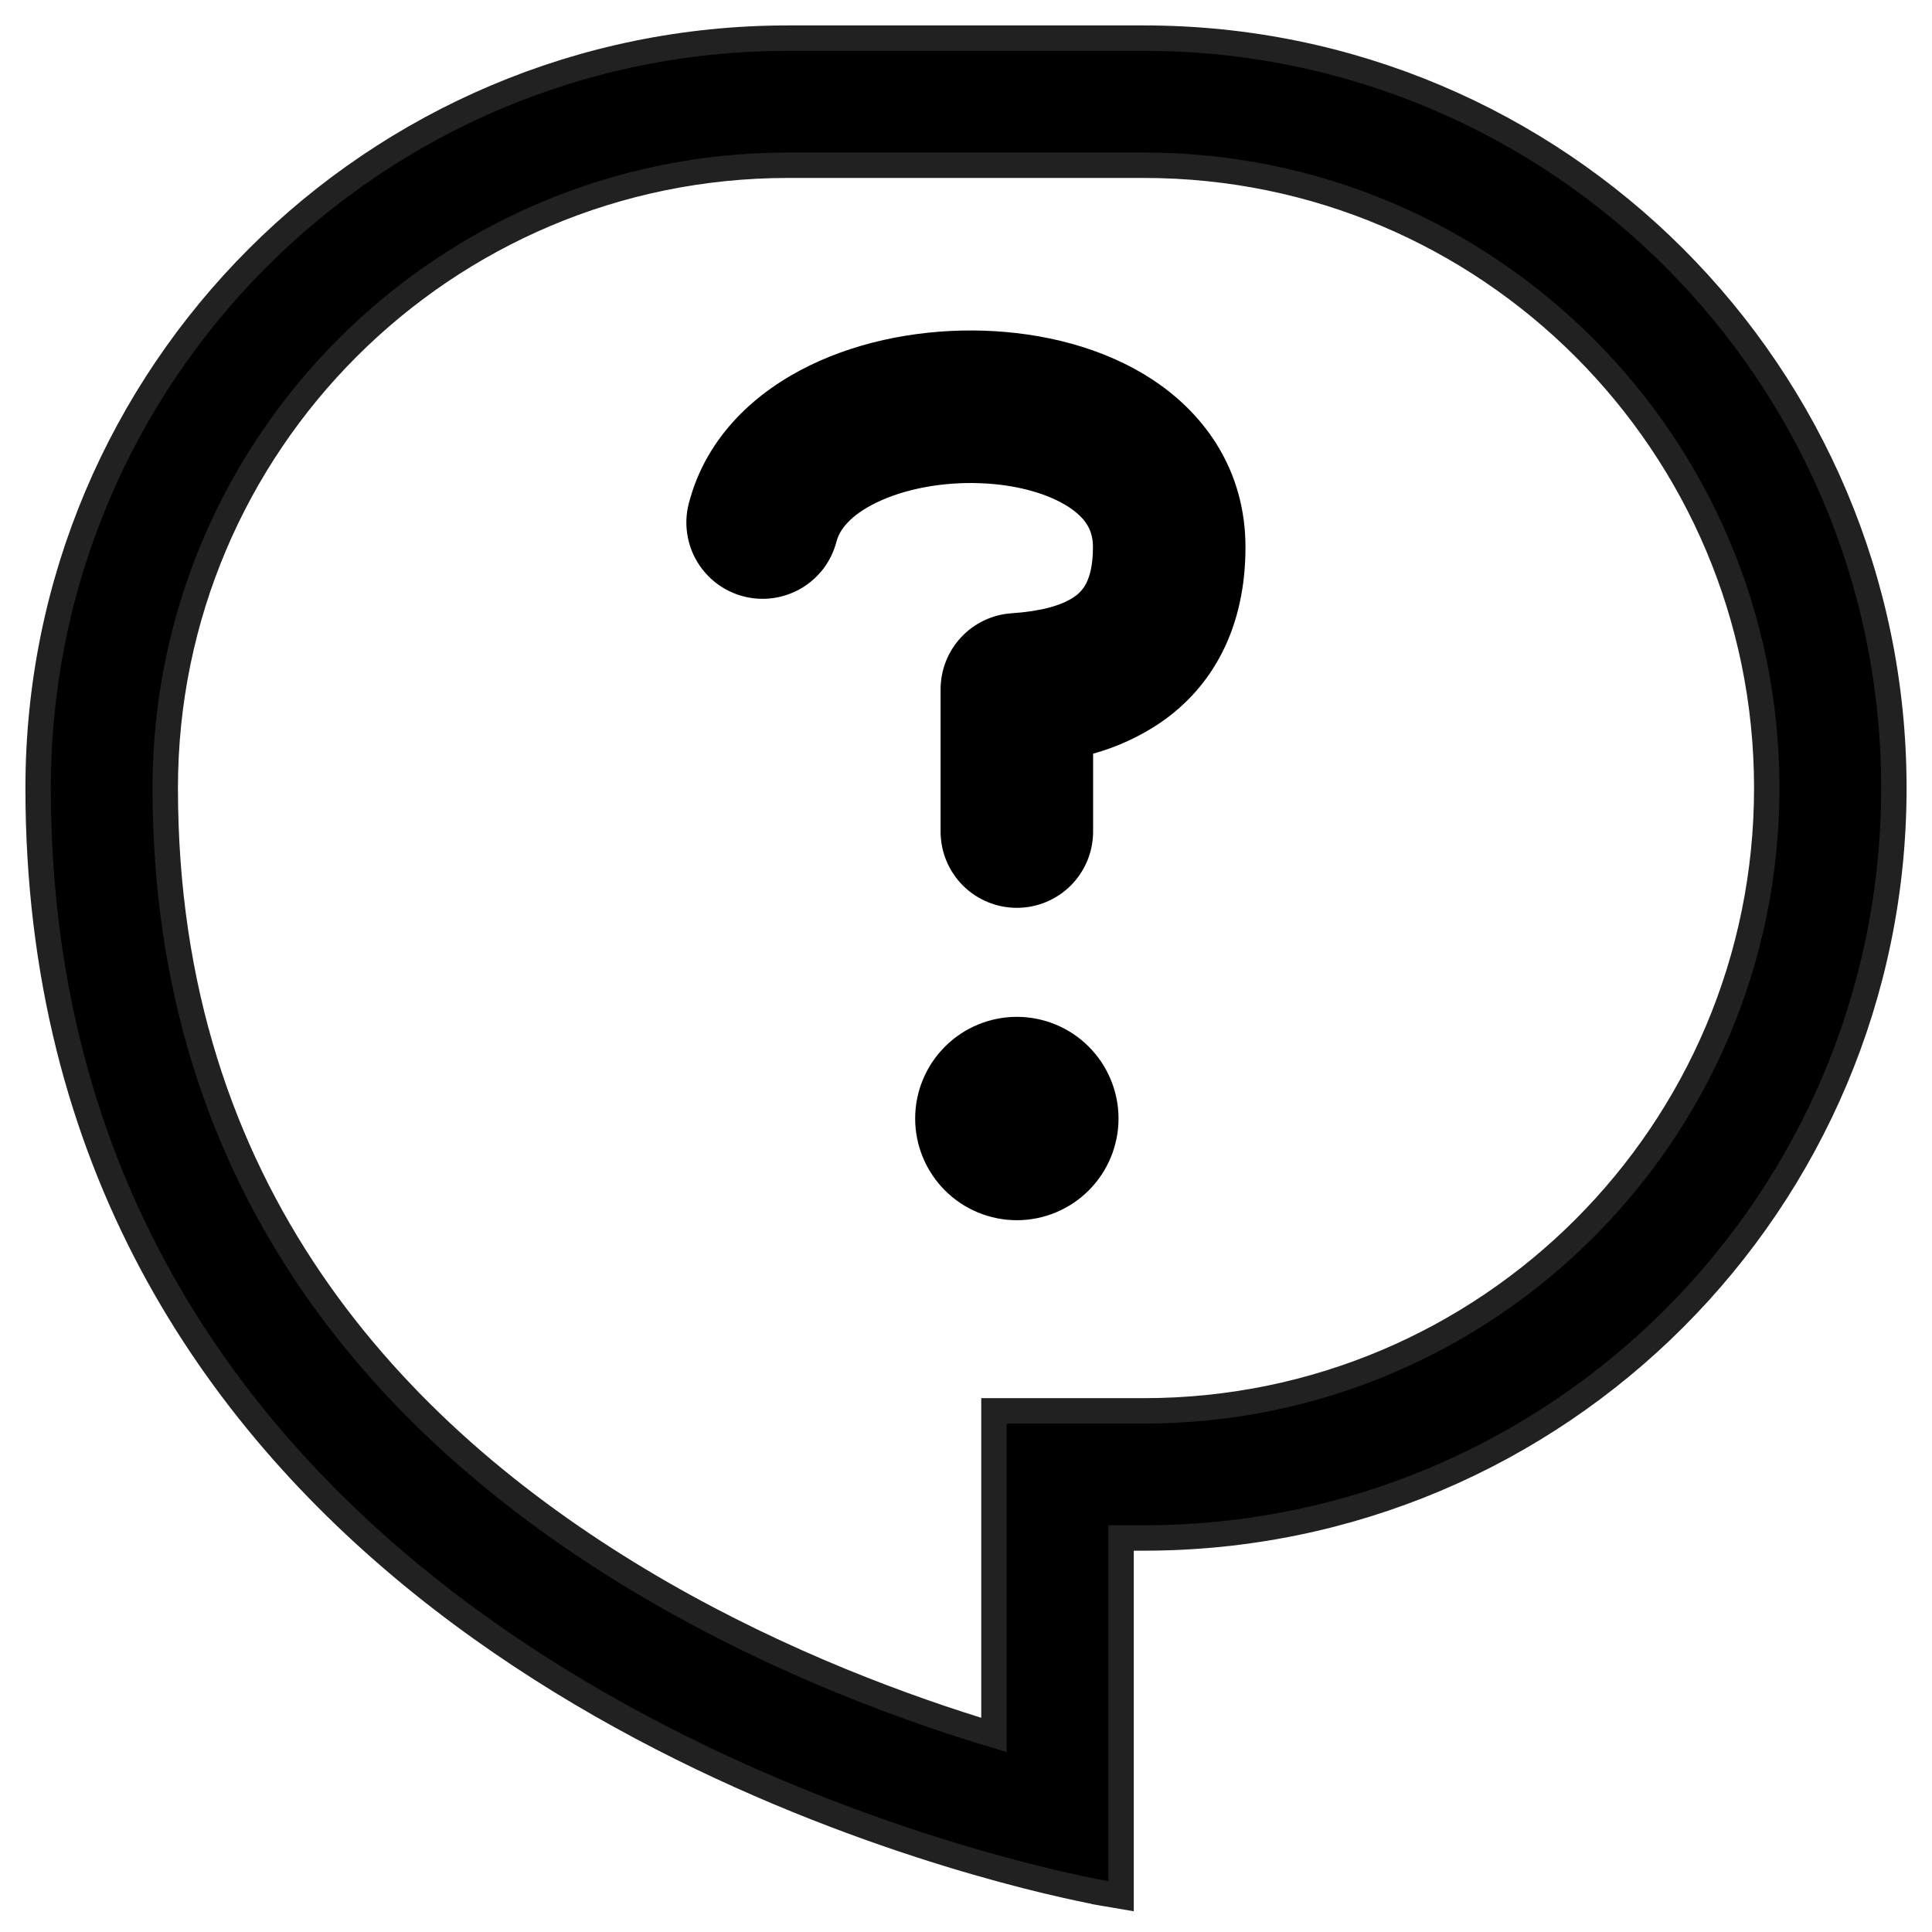 <svg width="38" height="38" viewBox="0 0 38 38" fill="none" xmlns="http://www.w3.org/2000/svg">
<path d="M19.8 27.75H19.55V28V34.125C19.443 34.093 19.333 34.059 19.221 34.024C17.387 33.451 14.963 32.517 12.559 31.072C7.771 28.193 3.25 23.443 3.25 15.5C3.25 8.734 8.734 3.25 15.5 3.25H22.5C29.266 3.25 34.75 8.734 34.75 15.5C34.75 22.266 29.266 27.75 22.5 27.75H19.8ZM21.758 37.246L22.05 37.296V37V30.25H22.5C30.646 30.25 37.25 23.646 37.25 15.5C37.25 7.354 30.646 0.75 22.5 0.75H15.5C7.354 0.75 0.75 7.354 0.75 15.5C0.75 22.866 4.195 27.839 8.289 31.14C12.377 34.435 17.114 36.068 19.735 36.778L19.735 36.778C20.358 36.947 20.862 37.063 21.211 37.138C21.386 37.176 21.522 37.203 21.615 37.22C21.661 37.229 21.697 37.236 21.721 37.24L21.748 37.245L21.756 37.246L21.758 37.246L21.758 37.246L21.758 37.246L21.758 37.246L21.8 37L21.758 37.246Z" fill="black" stroke="#212121" stroke-width="0.5"/>
<path fill-rule="evenodd" clip-rule="evenodd" d="M22.691 7.482C23.721 8.166 24.497 9.275 24.497 10.762C24.497 12.34 23.861 13.5 22.83 14.21C22.423 14.486 21.974 14.693 21.5 14.824V16.356C21.5 16.754 21.342 17.135 21.061 17.417C20.779 17.698 20.398 17.856 20 17.856C19.602 17.856 19.221 17.698 18.939 17.417C18.658 17.135 18.5 16.754 18.5 16.356V13.559C18.5 13.178 18.645 12.812 18.904 12.534C19.164 12.256 19.52 12.087 19.9 12.062C20.454 12.025 20.874 11.915 21.127 11.74C21.23 11.672 21.312 11.578 21.367 11.468C21.427 11.348 21.497 11.134 21.497 10.761C21.497 10.448 21.375 10.209 21.03 9.979C20.638 9.719 20.008 9.527 19.251 9.503C18.503 9.479 17.776 9.625 17.241 9.884C16.705 10.144 16.508 10.436 16.453 10.651C16.404 10.842 16.318 11.021 16.2 11.179C16.081 11.336 15.933 11.469 15.764 11.569C15.594 11.669 15.406 11.735 15.211 11.763C15.016 11.791 14.818 11.78 14.627 11.731C14.436 11.682 14.257 11.596 14.099 11.478C13.942 11.359 13.809 11.211 13.709 11.042C13.608 10.872 13.543 10.684 13.515 10.489C13.487 10.294 13.498 10.096 13.547 9.905C13.892 8.564 14.895 7.688 15.933 7.185C16.973 6.68 18.196 6.467 19.346 6.504C20.489 6.54 21.709 6.828 22.691 7.482V7.482Z" fill="black"/>
<path d="M22 22C22 22.53 21.789 23.039 21.414 23.414C21.039 23.789 20.53 24 20 24C19.47 24 18.961 23.789 18.586 23.414C18.211 23.039 18 22.53 18 22C18 21.47 18.211 20.961 18.586 20.586C18.961 20.211 19.47 20 20 20C20.53 20 21.039 20.211 21.414 20.586C21.789 20.961 22 21.47 22 22V22Z" fill="black"/>
</svg>
